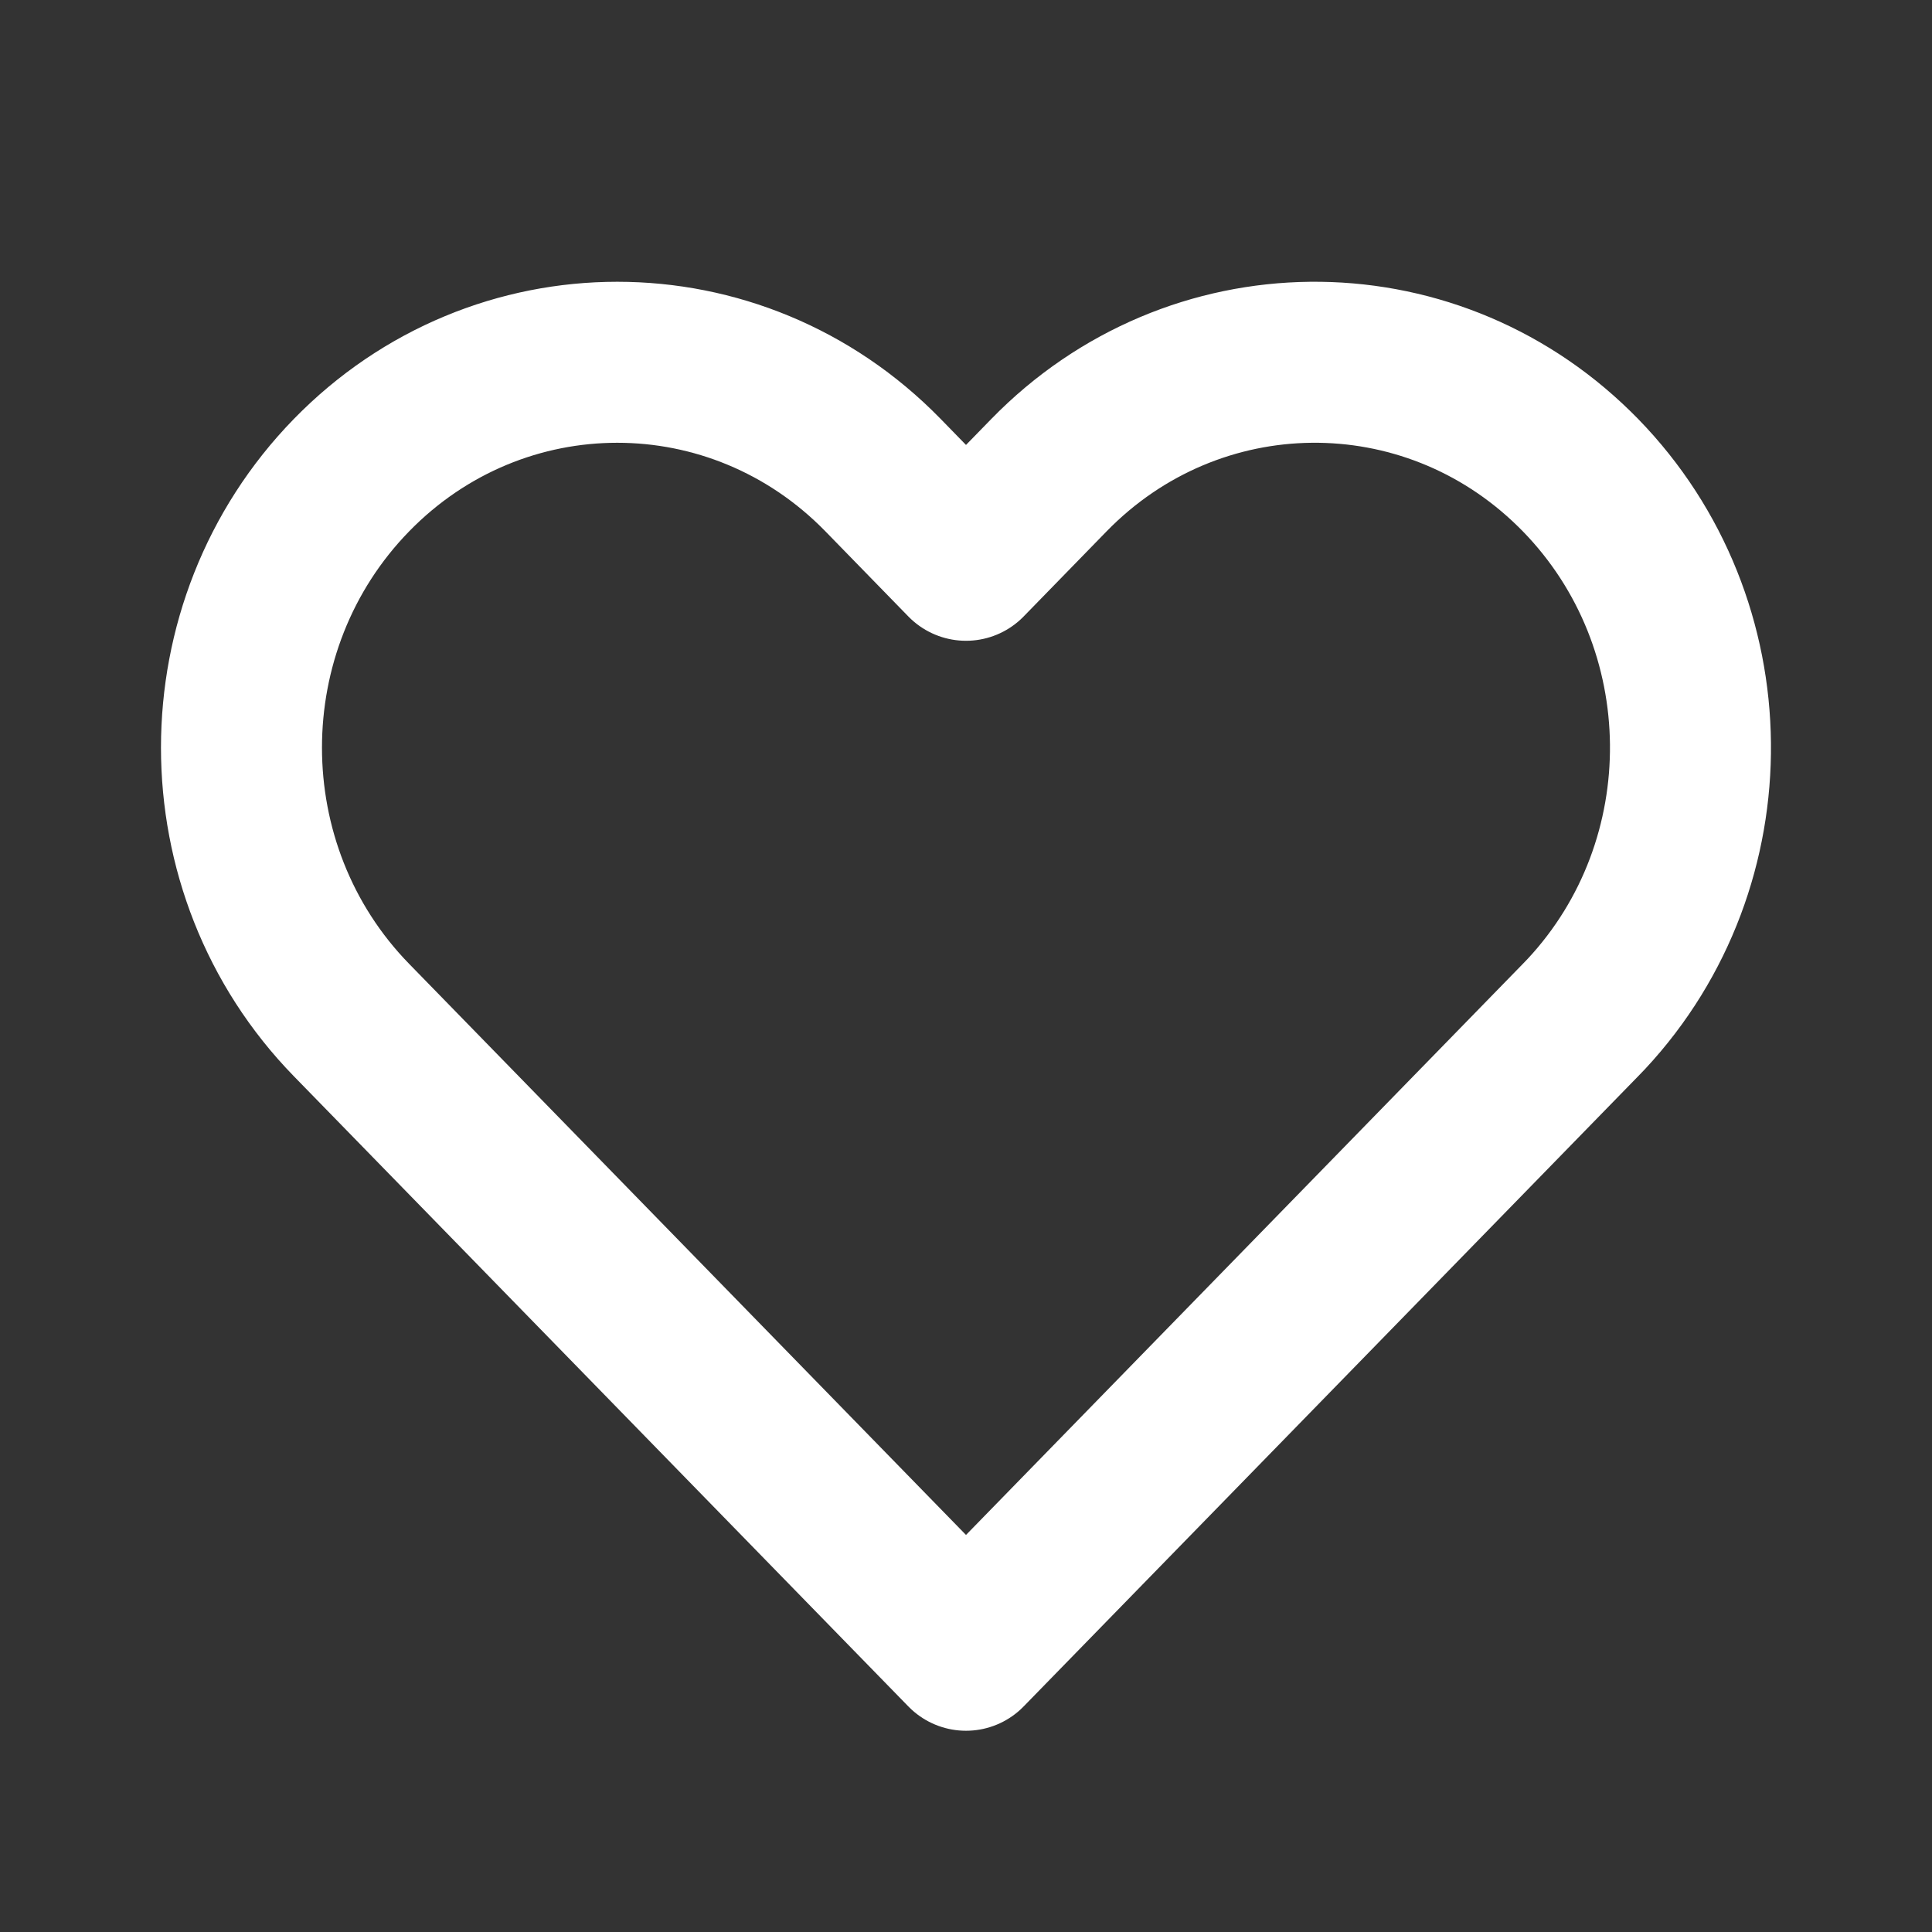 <svg width="24" height="24" viewBox="0 0 24 24" fill="none" xmlns="http://www.w3.org/2000/svg" class="text-foregrounds-contrasting" data-testid="icon-heart-empty" stroke="none" style="width: 20px; height: 20px;"><rect x="0" y="0" width="24" height="24" fill="#333333" stroke="none"/><path d="M10.969 5.902L12 6.96L13.031 5.902C14.829 4.059 17.728 4.033 19.556 5.825L19.633 5.902C21.43 7.746 21.455 10.719 19.708 12.594L19.633 12.672L12 20.5L4.367 12.672C2.544 10.803 2.544 7.772 4.367 5.902C6.19 4.033 9.146 4.033 10.969 5.902Z" stroke="white" stroke-width="2" stroke-linejoin="round"></path></svg>